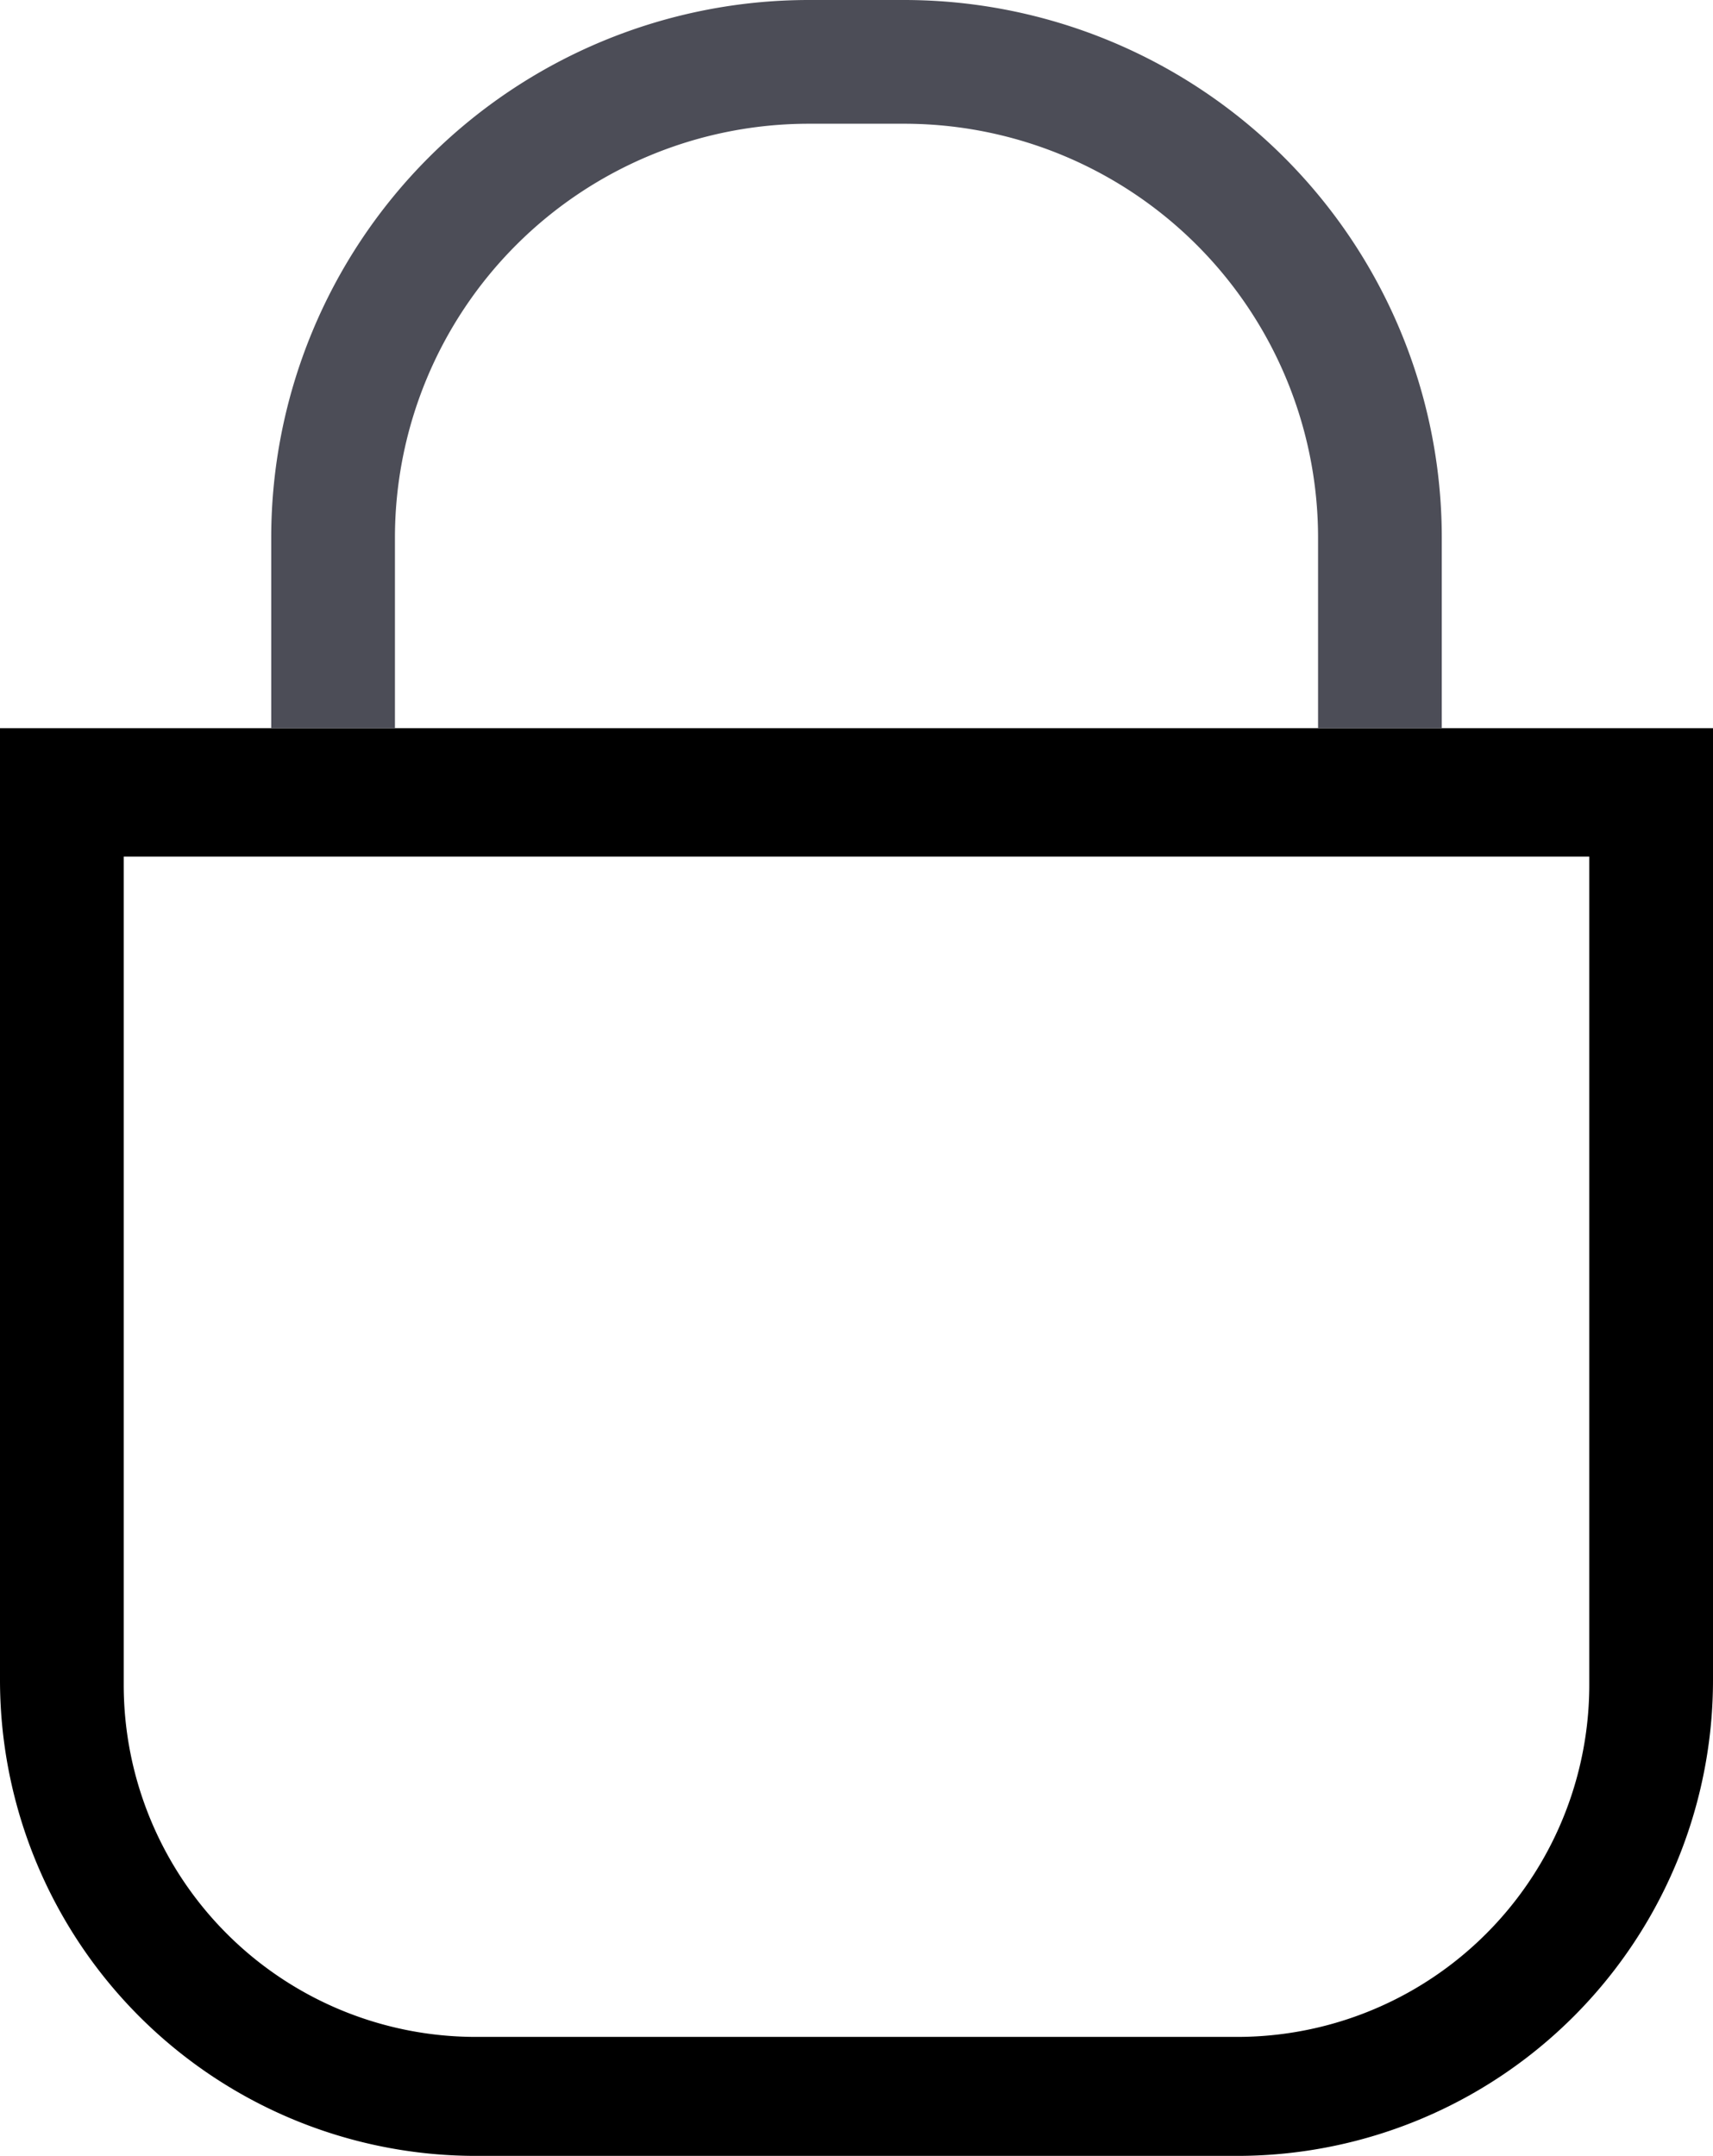 <svg xmlns="http://www.w3.org/2000/svg" viewBox="0 0 18 22.65">
  <defs>
    <style>
      .cls-1 {
        fill: none;
        stroke: #4c4d57;
        stroke-miterlimit: 10;
        stroke-width: 1.3px;
      }
    </style>
  </defs>
  <title>shop</title>
  <g id="Layer_2" data-name="Layer 2">
    <g id="Warstwa_1" data-name="Warstwa 1">
      <path
        d="M16.7,9v8.7a3.7,3.7,0,0,1-3.7,3.7H5a3.7,3.7,0,0,1-3.7-3.7V9H16.7M18,7.65H0v10a5,5,0,0,0,5,5h8a5,5,0,0,0,5-5v-10Z" />
      <path class="cls-1" d="M3.5,7.65v-2a5,5,0,0,1,5-5h1a5,5,0,0,1,5,5v2" />
    </g>
  </g>
</svg>